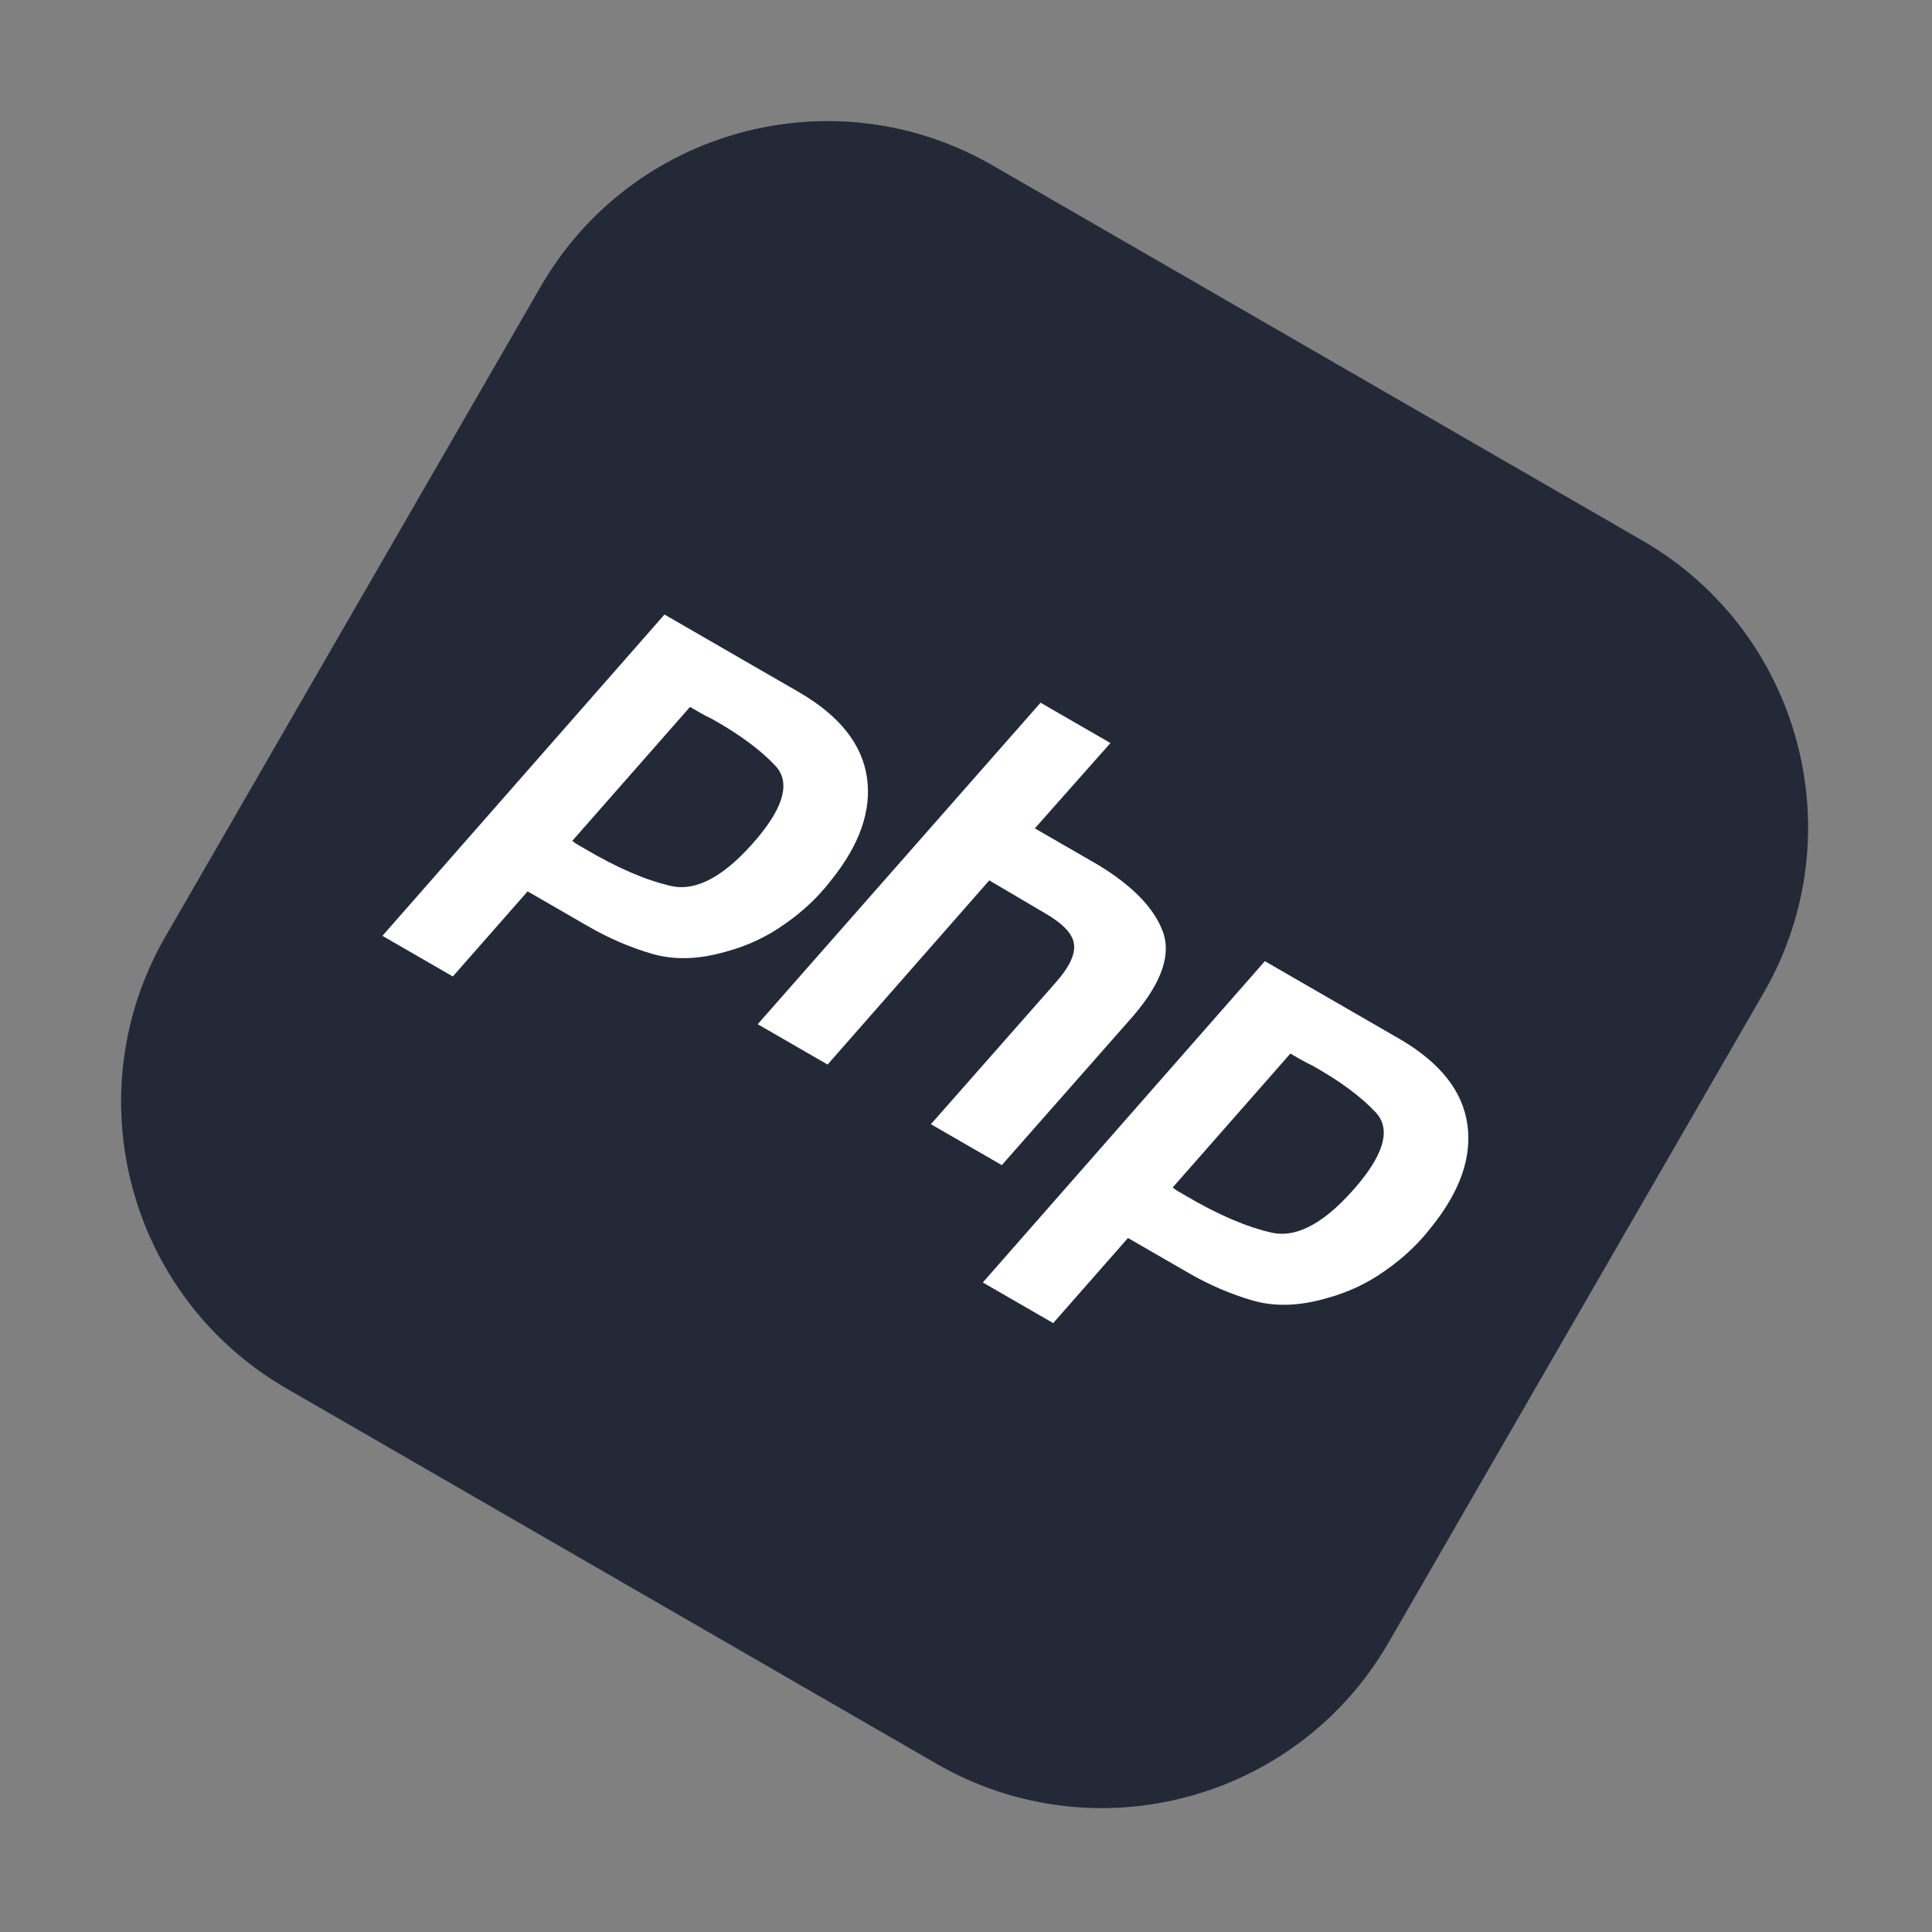 <svg width="171" height="171" viewBox="0 0 171 171" fill="none" xmlns="http://www.w3.org/2000/svg">
<rect x="0" y="0" width="171" height="171" fill="#808080" stroke="none"/>
<g clip-path="url(#clip0_76_88)">
<path d="M145.381 47.852L87.872 14.648C73.859 6.558 55.942 11.359 47.852 25.372L14.648 82.881C6.558 96.894 11.359 114.812 25.372 122.902L82.881 156.105C96.894 164.195 114.812 159.394 122.902 145.381L156.105 87.872C164.195 73.859 159.394 55.942 145.381 47.852Z" fill="#242938"/>
<path d="M58.813 54.392L70.826 61.327C74.335 63.393 76.303 65.884 76.731 68.801C77.159 71.717 76.103 74.753 73.564 77.909C72.44 79.373 71.08 80.659 69.483 81.769C67.915 82.896 66.166 83.718 64.233 84.236C61.842 84.927 59.674 84.99 57.729 84.425C55.784 83.861 53.9 83.052 52.078 81.999L46.699 78.894L40.079 86.427L33.848 82.83L58.813 54.392ZM61.107 62.53L50.654 74.424C50.816 74.557 50.987 74.676 51.166 74.779L51.794 75.142C54.645 76.828 57.2 77.924 59.457 78.431C61.732 78.907 64.276 77.468 67.09 74.112C69.44 71.285 69.946 69.166 68.608 67.757C67.3 66.364 65.443 64.993 63.035 63.642C62.659 63.465 62.307 63.282 61.978 63.092L61.037 62.548L61.107 62.53ZM92.1 62.195L98.285 65.766L91.594 73.318L97.153 76.527C100.166 78.347 102.074 80.285 102.879 82.343C103.713 84.418 102.85 86.949 100.29 89.933L88.669 103.125L82.394 99.502L93.492 86.904C94.653 85.582 95.176 84.47 95.06 83.567C94.945 82.663 94.095 81.754 92.511 80.84L87.561 77.922L73.25 94.223L67.064 90.652L92.1 62.195ZM111.953 85.072L123.965 92.008C127.474 94.073 129.442 96.564 129.87 99.481C130.299 102.397 129.243 105.433 126.703 108.589C125.58 110.053 124.22 111.339 122.623 112.449C121.055 113.576 119.306 114.398 117.373 114.916C114.982 115.607 112.814 115.67 110.869 115.106C108.924 114.541 107.04 113.732 105.217 112.679L99.838 109.574L93.218 117.107L86.988 113.51L111.953 85.072ZM114.247 93.21L103.794 105.104C103.956 105.237 104.126 105.356 104.306 105.459L104.933 105.822C107.785 107.508 110.339 108.605 112.597 109.111C114.871 109.587 117.416 108.148 120.23 104.792C122.579 101.965 123.085 99.846 121.748 98.437C120.439 97.044 118.582 95.673 116.174 94.323C115.799 94.145 115.446 93.962 115.117 93.772L114.176 93.229L114.247 93.21Z" fill="white"/>
</g>
<defs>
<clipPath id="clip0_76_88">
<rect width="125" height="125" fill="white" transform="translate(62.5) rotate(30)"/>
</clipPath>
</defs>
</svg>
